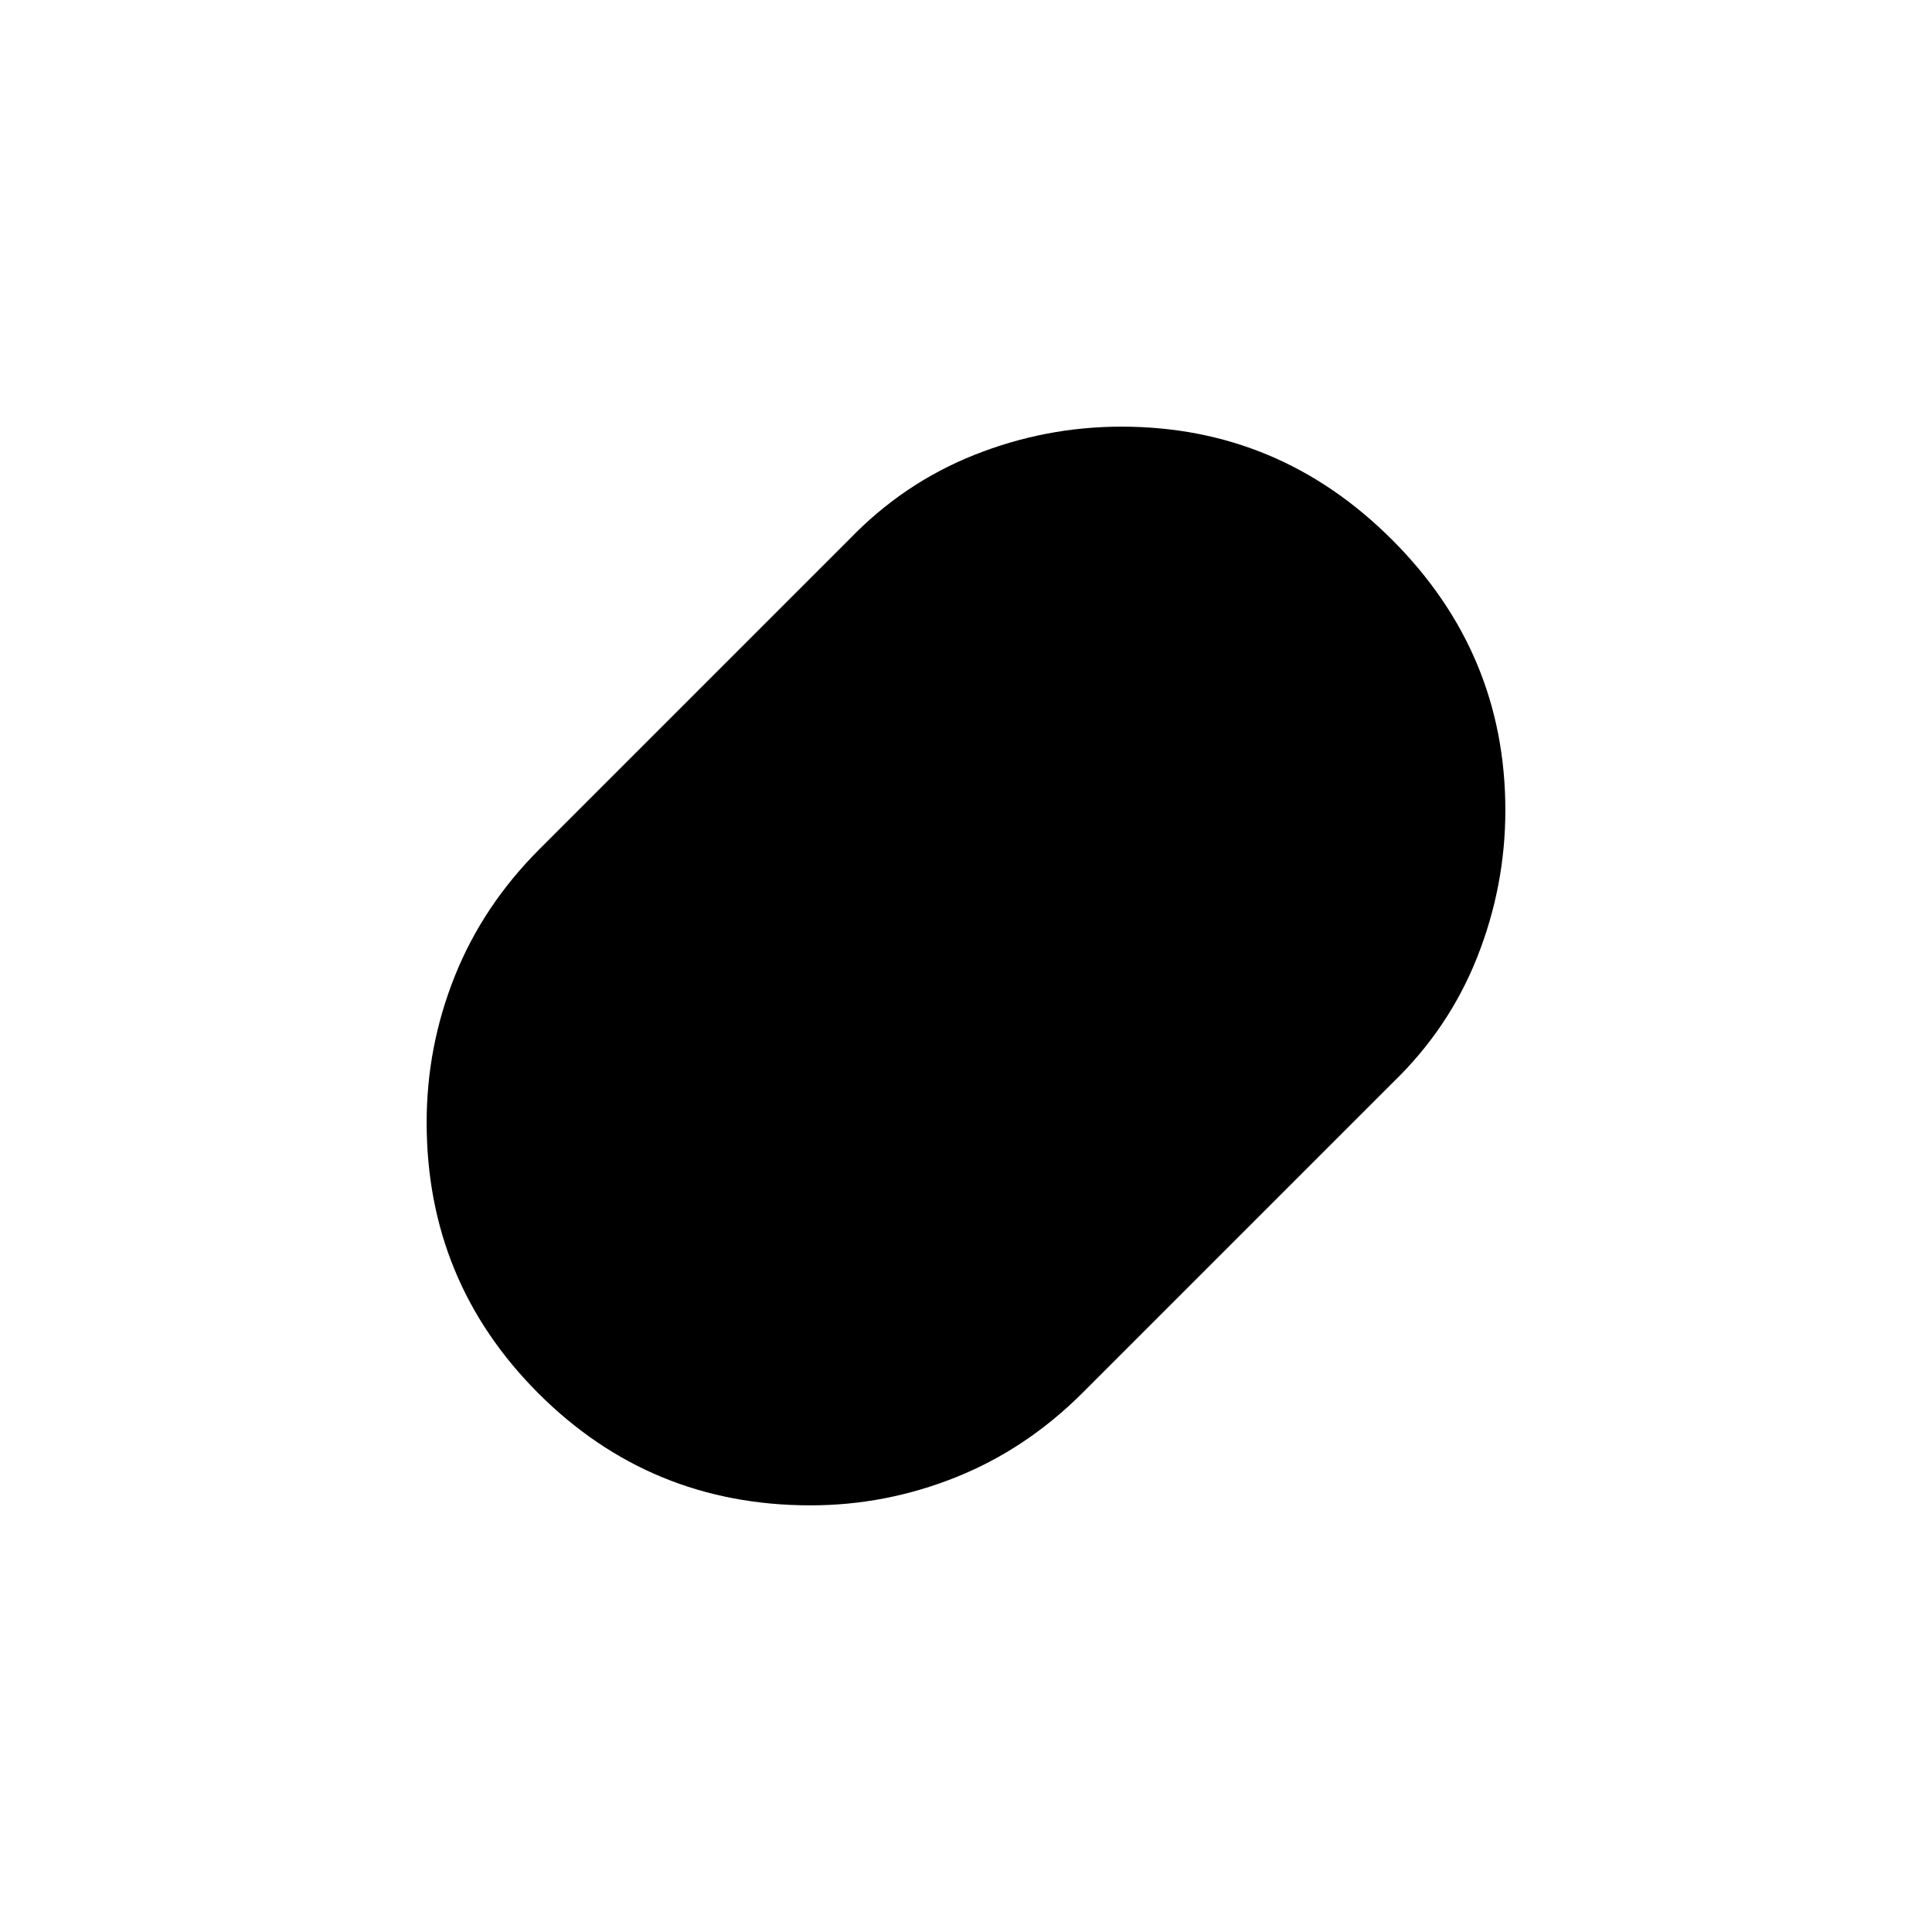 <svg xmlns="http://www.w3.org/2000/svg" width="48" height="48" viewBox="0 -960 960 960"><path d="M402.73-212q-79.46 0-135.09-55.55Q212-323.11 212-402.3q0-37.7 14-72.7t42-63l154-154q27-28 62.25-42 35.26-14 73.01-14 78.29 0 134.52 56.26Q748-635.49 748-557.37q0 37.67-14 73.02Q720-449 692-422L538-268q-28 28-62.93 42t-72.34 14Z"/></svg>